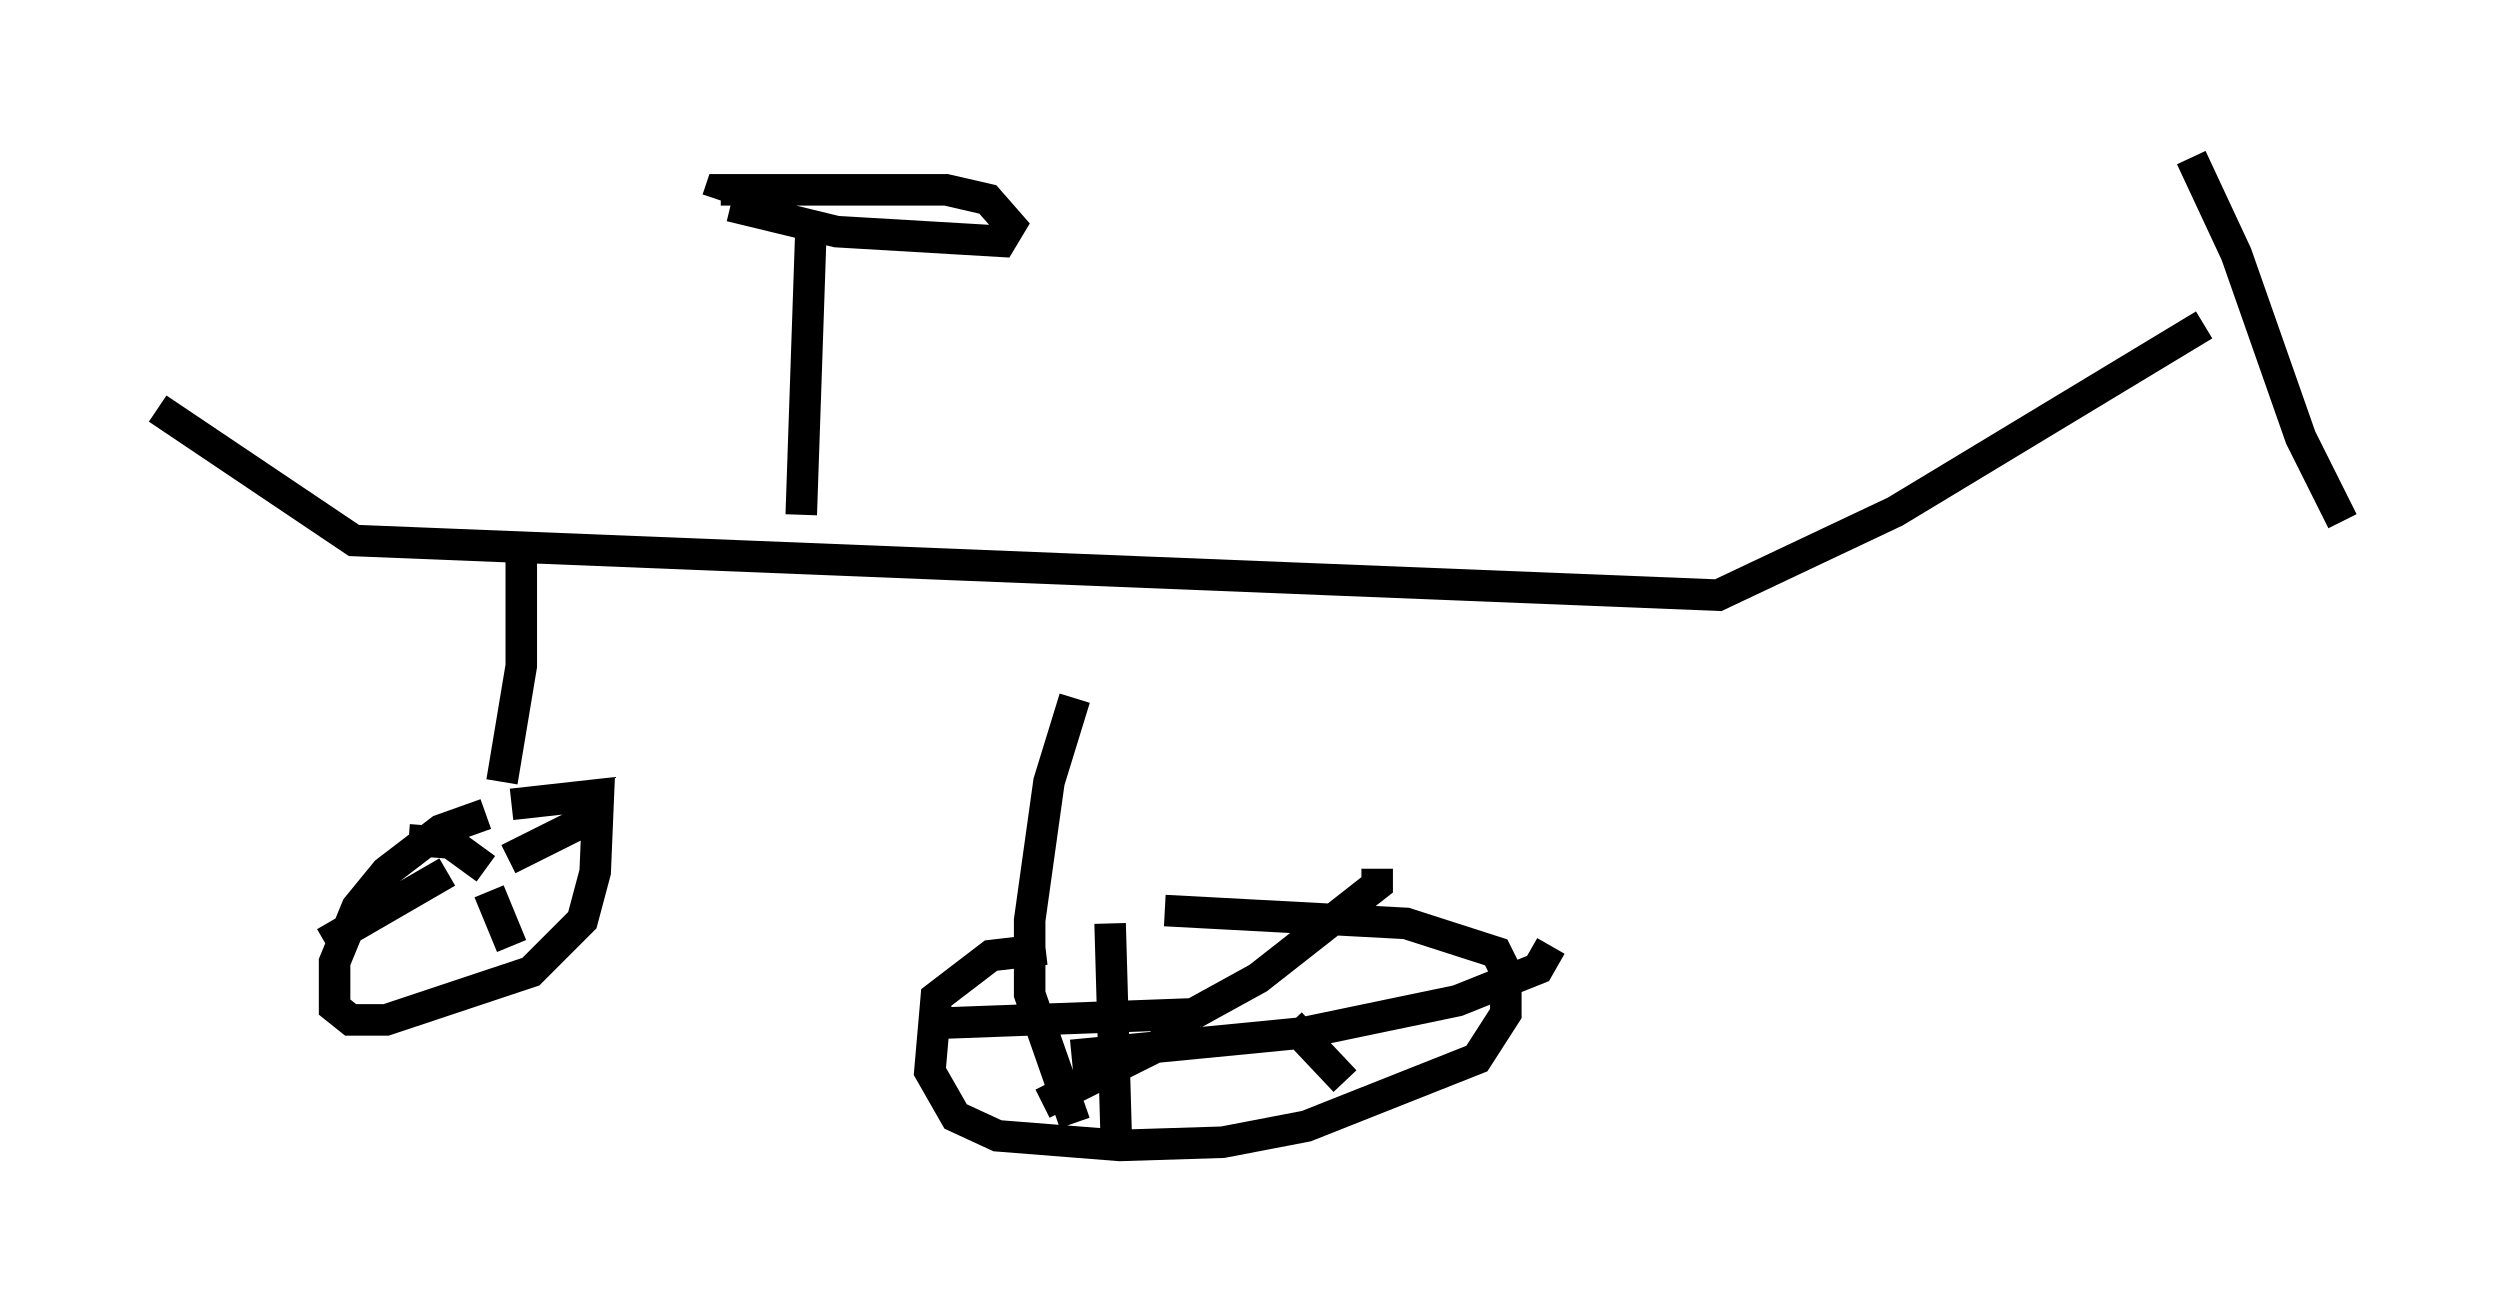 <?xml version="1.0" encoding="utf-8" ?>
<svg baseProfile="full" height="41.442" version="1.1" width="79.315" xmlns="http://www.w3.org/2000/svg" xmlns:ev="http://www.w3.org/2001/xml-events" xmlns:xlink="http://www.w3.org/1999/xlink"><defs /><rect fill="white" height="41.442" width="79.315" x="0" y="0" /><path d="M20.517, 25.111 m-5.104, 0.715 l-1.429, 0.51 -1.735, 1.327 l-0.919, 1.123 -0.715, 1.735 l0.0, 1.429 0.51, 0.408 l1.123, 0.0 4.594, -1.531 l1.633, -1.633 0.408, -1.531 l0.102, -2.45 -2.756, 0.306 m16.946, 4.594 l-1.735, 0.204 -1.735, 1.327 l-0.204, 2.348 0.817, 1.429 l1.327, 0.613 3.879, 0.306 l3.267, -0.102 2.654, -0.51 l5.41, -2.144 0.919, -1.429 l0.0, -1.327 -0.306, -0.613 l-2.858, -0.919 -7.656, -0.408 m-21.029, -4.083 l0.613, -3.675 0.0, -3.573 m17.559, 4.594 l-0.817, 2.654 -0.613, 4.39 l0.0, 2.348 1.429, 4.083 m-29.094, -22.663 l6.227, 4.185 43.284, 1.735 l5.615, -2.654 9.8, -5.921 m-0.408, -5.308 l1.429, 3.063 2.042, 5.819 l1.327, 2.654 m-48.898, -0.204 l0.306, -8.983 m-2.552, -0.817 l3.369, 0.817 5.206, 0.306 l0.306, -0.51 -0.715, -0.817 l-1.327, -0.306 -7.146, 0.0 l-0.102, 0.306 m12.454, 22.969 l0.204, 7.146 m8.269, -8.881 l0.0, 0.51 -3.777, 2.96 l-2.042, 1.123 m11.331, -2.144 l-0.408, 0.715 -2.552, 1.021 l-4.9, 1.021 -7.35, 0.715 m6.942, -1.021 l1.735, 1.838 m-5.002, -1.94 l-0.919, 0.817 -3.675, 1.838 m-3.267, -2.552 l8.269, -0.306 m-22.561, -3.879 l0.715, 1.735 m-0.102, -2.756 l2.858, -1.429 m-3.573, 1.735 l-1.123, -0.817 -1.327, -0.102 m1.225, 1.021 l-3.879, 2.246 " fill="none" stroke="black" stroke-width="1" /></svg>